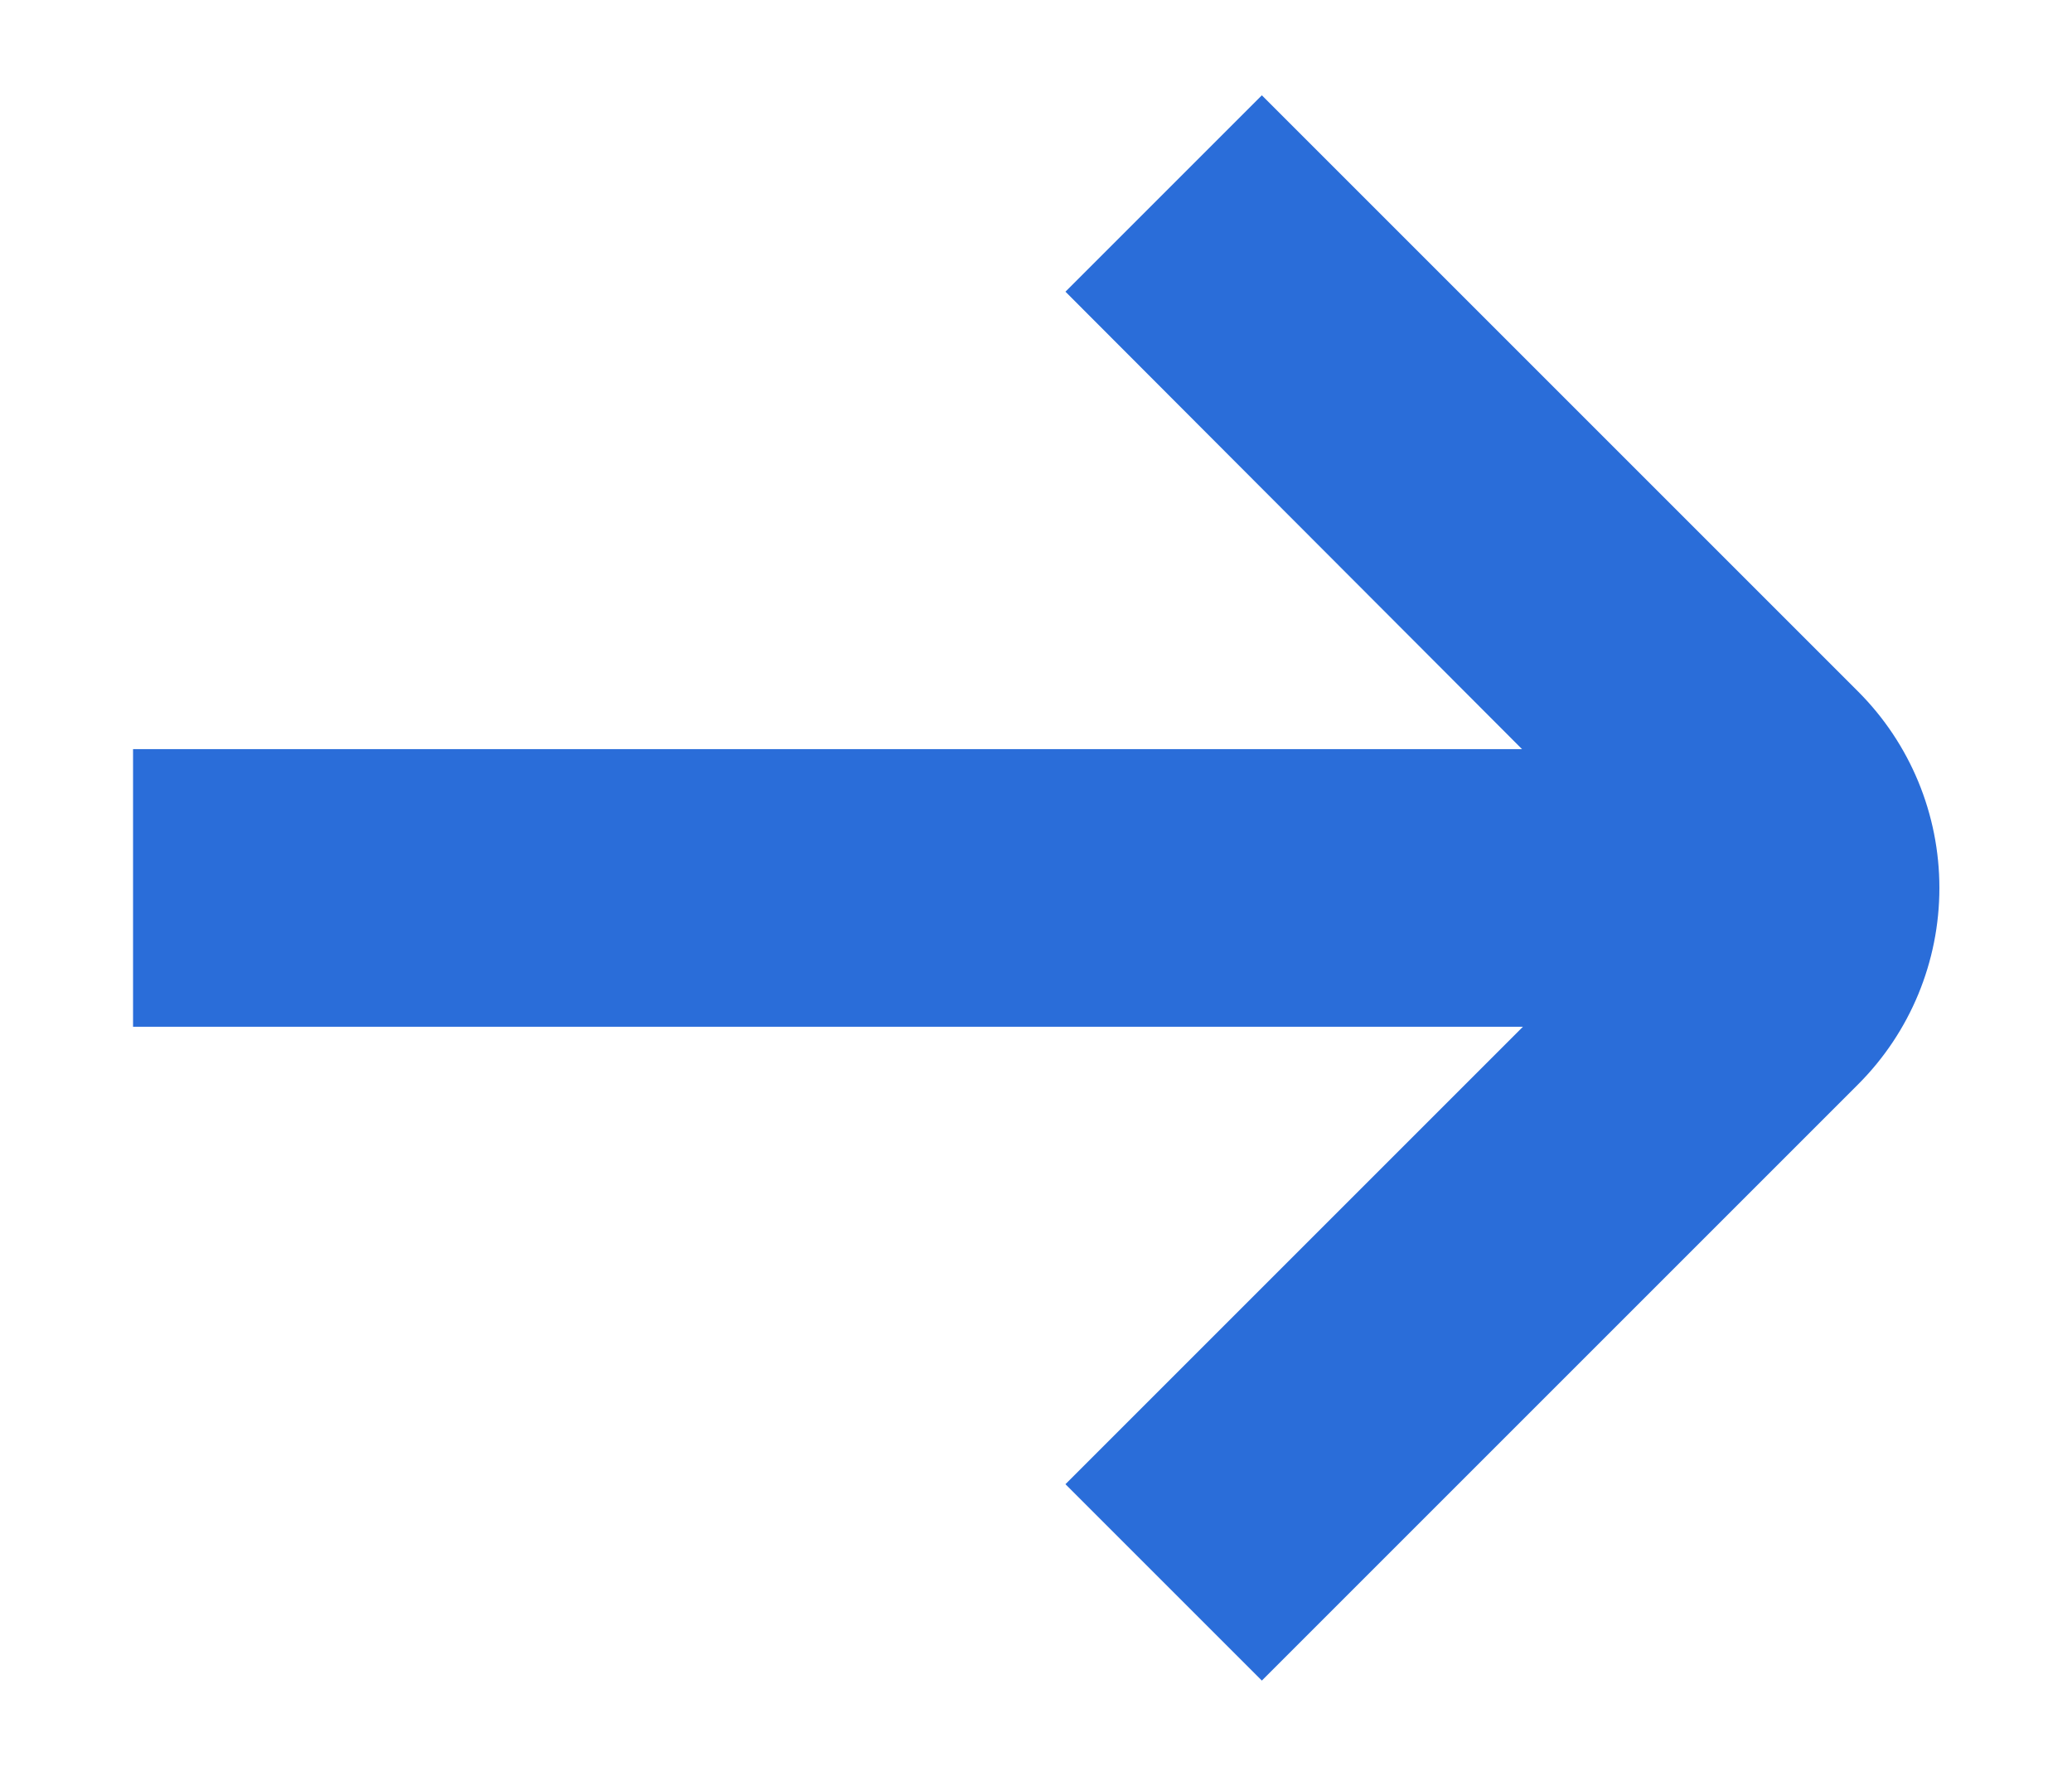 <svg width="14" height="12" viewBox="0 0 14 12" fill="none" xmlns="http://www.w3.org/2000/svg">
<path d="M0.899 5.062H10.284L7.199 1.971L8.526 0.644L12.555 4.673C12.907 5.025 13.104 5.502 13.104 6C13.104 6.498 12.907 6.975 12.555 7.327L8.526 11.356L7.199 10.029L10.29 6.938H0.899V5.062Z" fill="#2A6DD9"/>
</svg>
